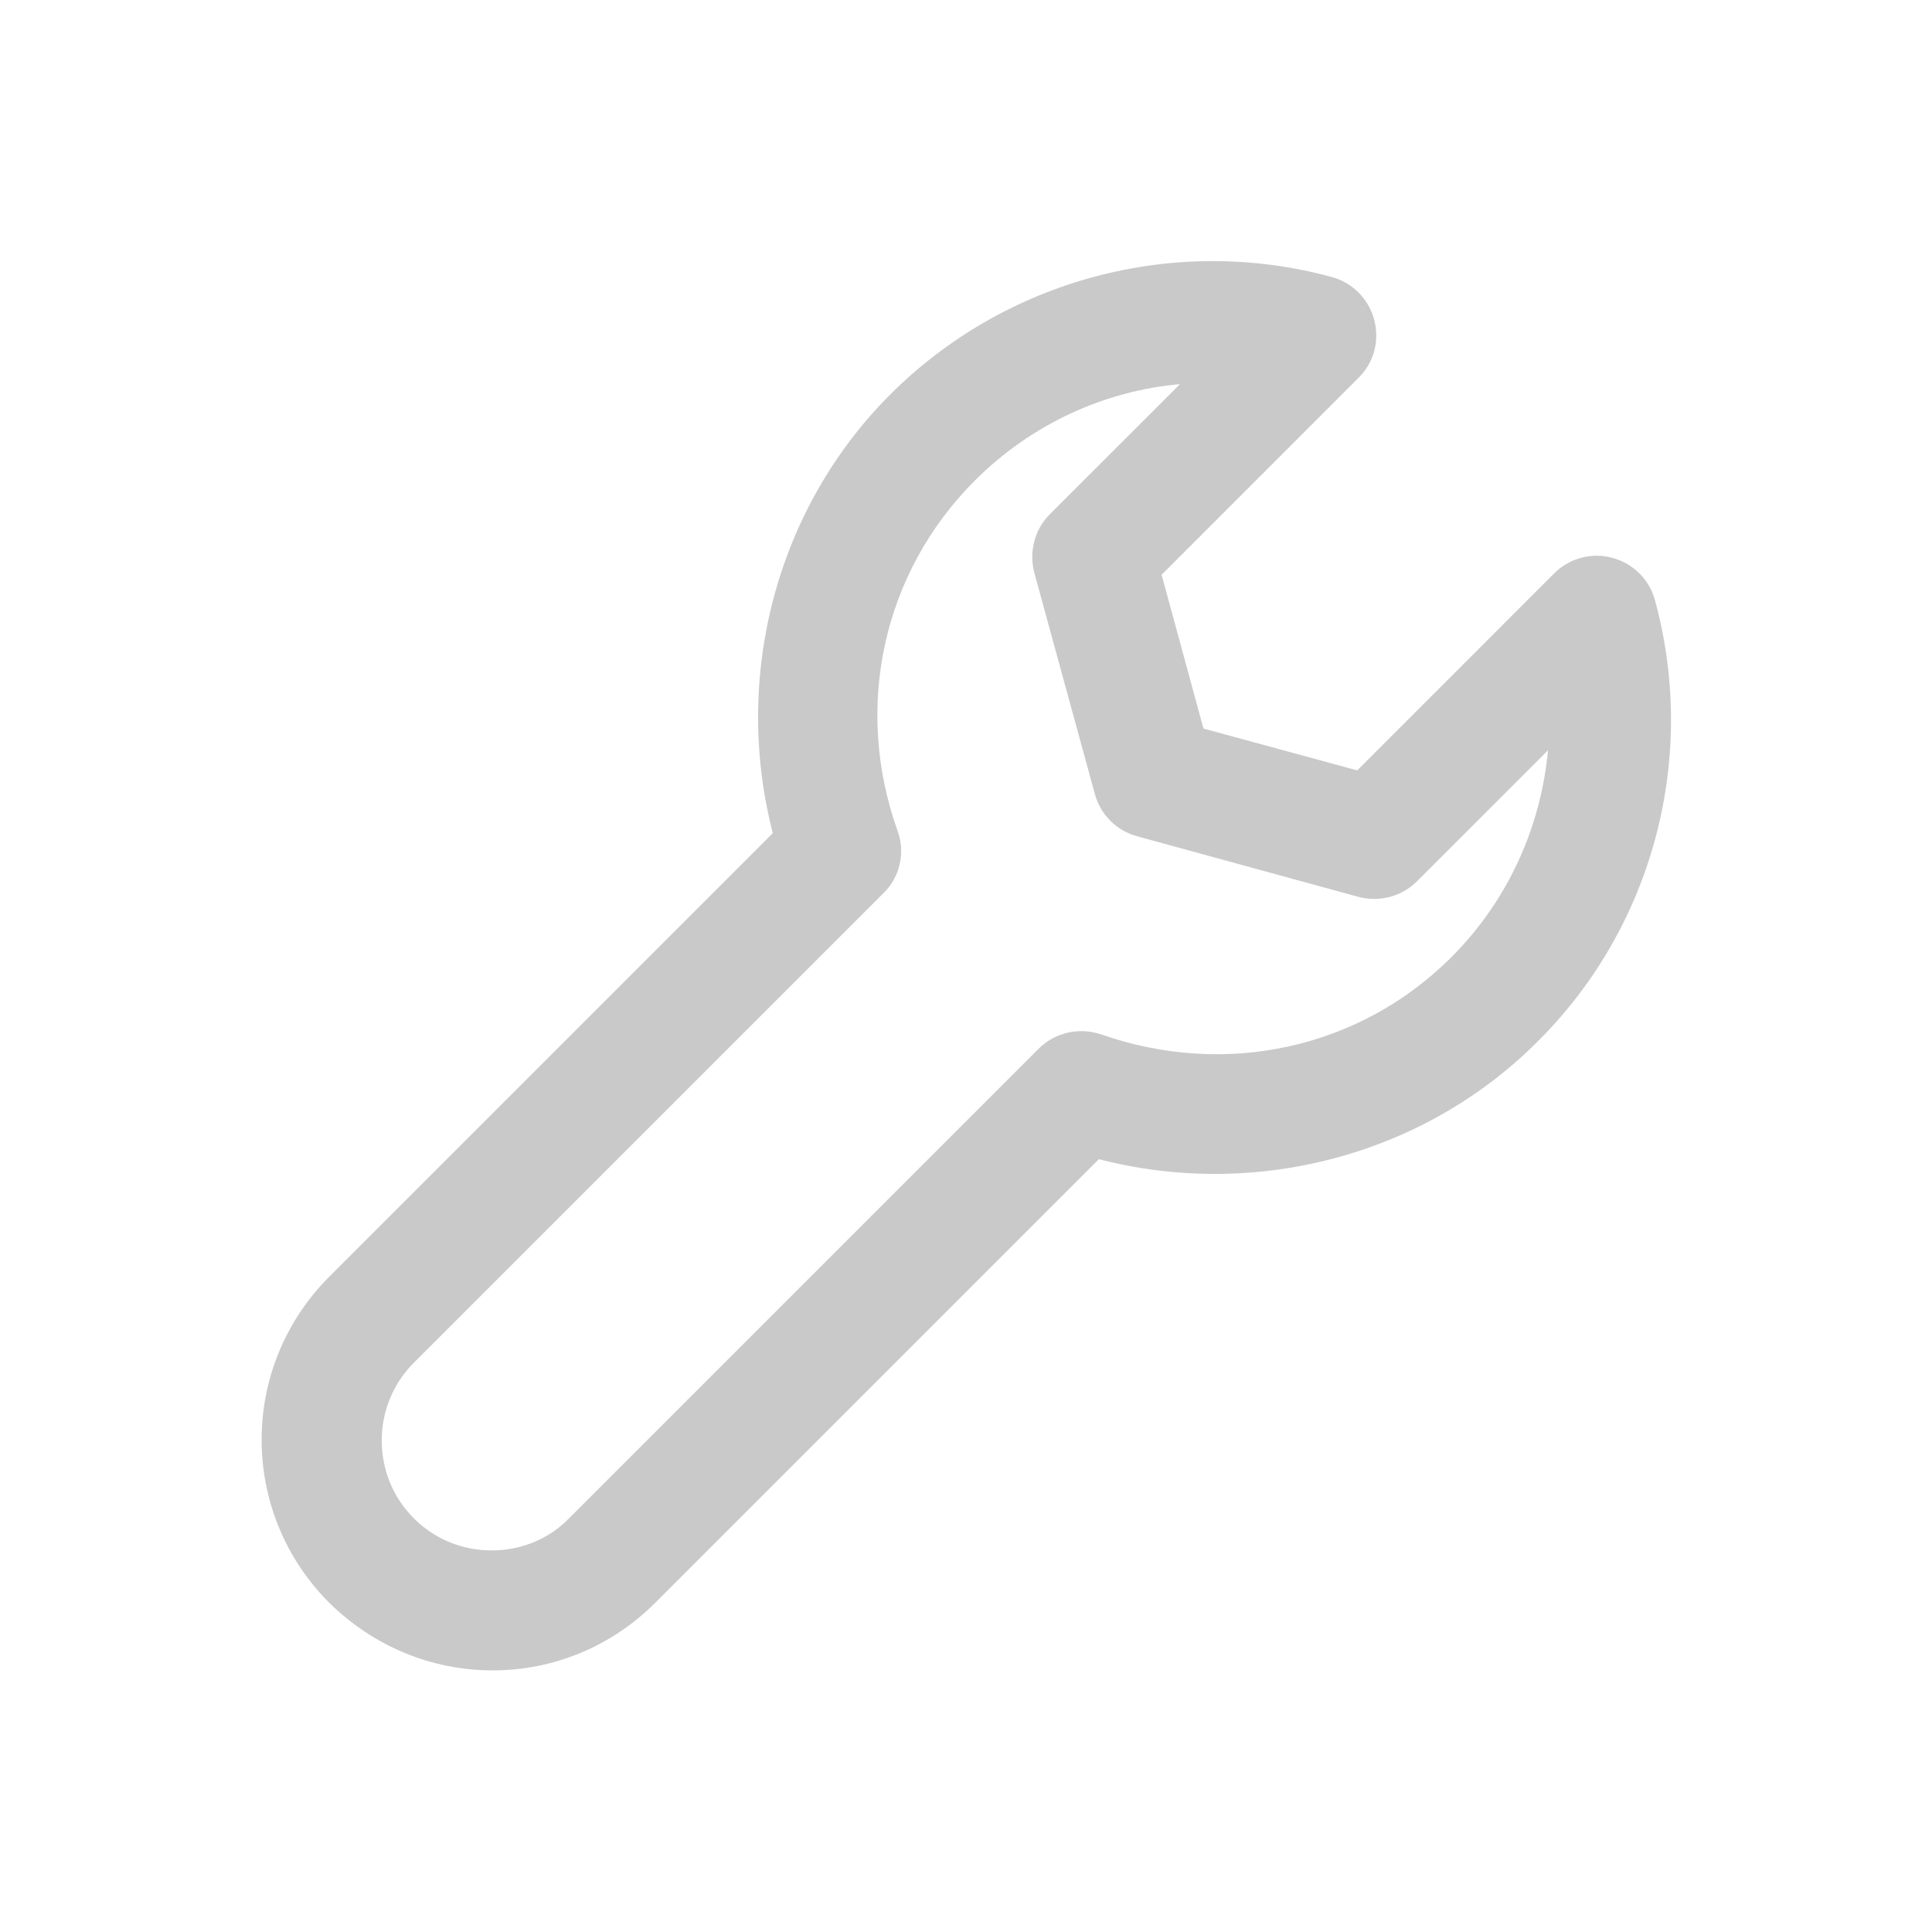 <svg width="32" height="32" viewBox="0 0 32 32" fill="none" xmlns="http://www.w3.org/2000/svg">
<path d="M8.16 27.667C7.146 27.667 6.186 27.267 5.453 26.547C3.96 25.053 3.96 22.64 5.453 21.147L12.8 13.8C12.133 11.213 12.853 8.427 14.746 6.533C16.653 4.627 19.453 3.88 22.053 4.587C22.4 4.68 22.666 4.947 22.76 5.293C22.853 5.64 22.76 6 22.506 6.253L19.24 9.52L19.933 12.067L22.48 12.76L25.746 9.493C26 9.24 26.373 9.147 26.706 9.24C27.053 9.333 27.32 9.6 27.413 9.947C28.12 12.547 27.386 15.347 25.466 17.253C23.573 19.147 20.786 19.867 18.2 19.2L10.853 26.547C10.133 27.267 9.173 27.667 8.16 27.667ZM19.573 6.36C18.293 6.467 17.08 7.027 16.146 7.96C14.626 9.48 14.133 11.707 14.866 13.76C15 14.12 14.906 14.533 14.626 14.8L6.853 22.573C6.146 23.28 6.146 24.44 6.853 25.147C7.2 25.493 7.653 25.68 8.146 25.68C8.626 25.68 9.093 25.493 9.426 25.147L17.2 17.373C17.48 17.093 17.88 17.013 18.24 17.133C20.293 17.853 22.52 17.373 24.04 15.853C24.973 14.92 25.52 13.707 25.64 12.427L23.466 14.6C23.213 14.853 22.84 14.947 22.493 14.853L18.84 13.853C18.493 13.76 18.226 13.493 18.133 13.147L17.133 9.493C17.04 9.147 17.133 8.773 17.386 8.52L19.56 6.347L19.573 6.36Z" fill="#C9C9CA"/>
</svg>
